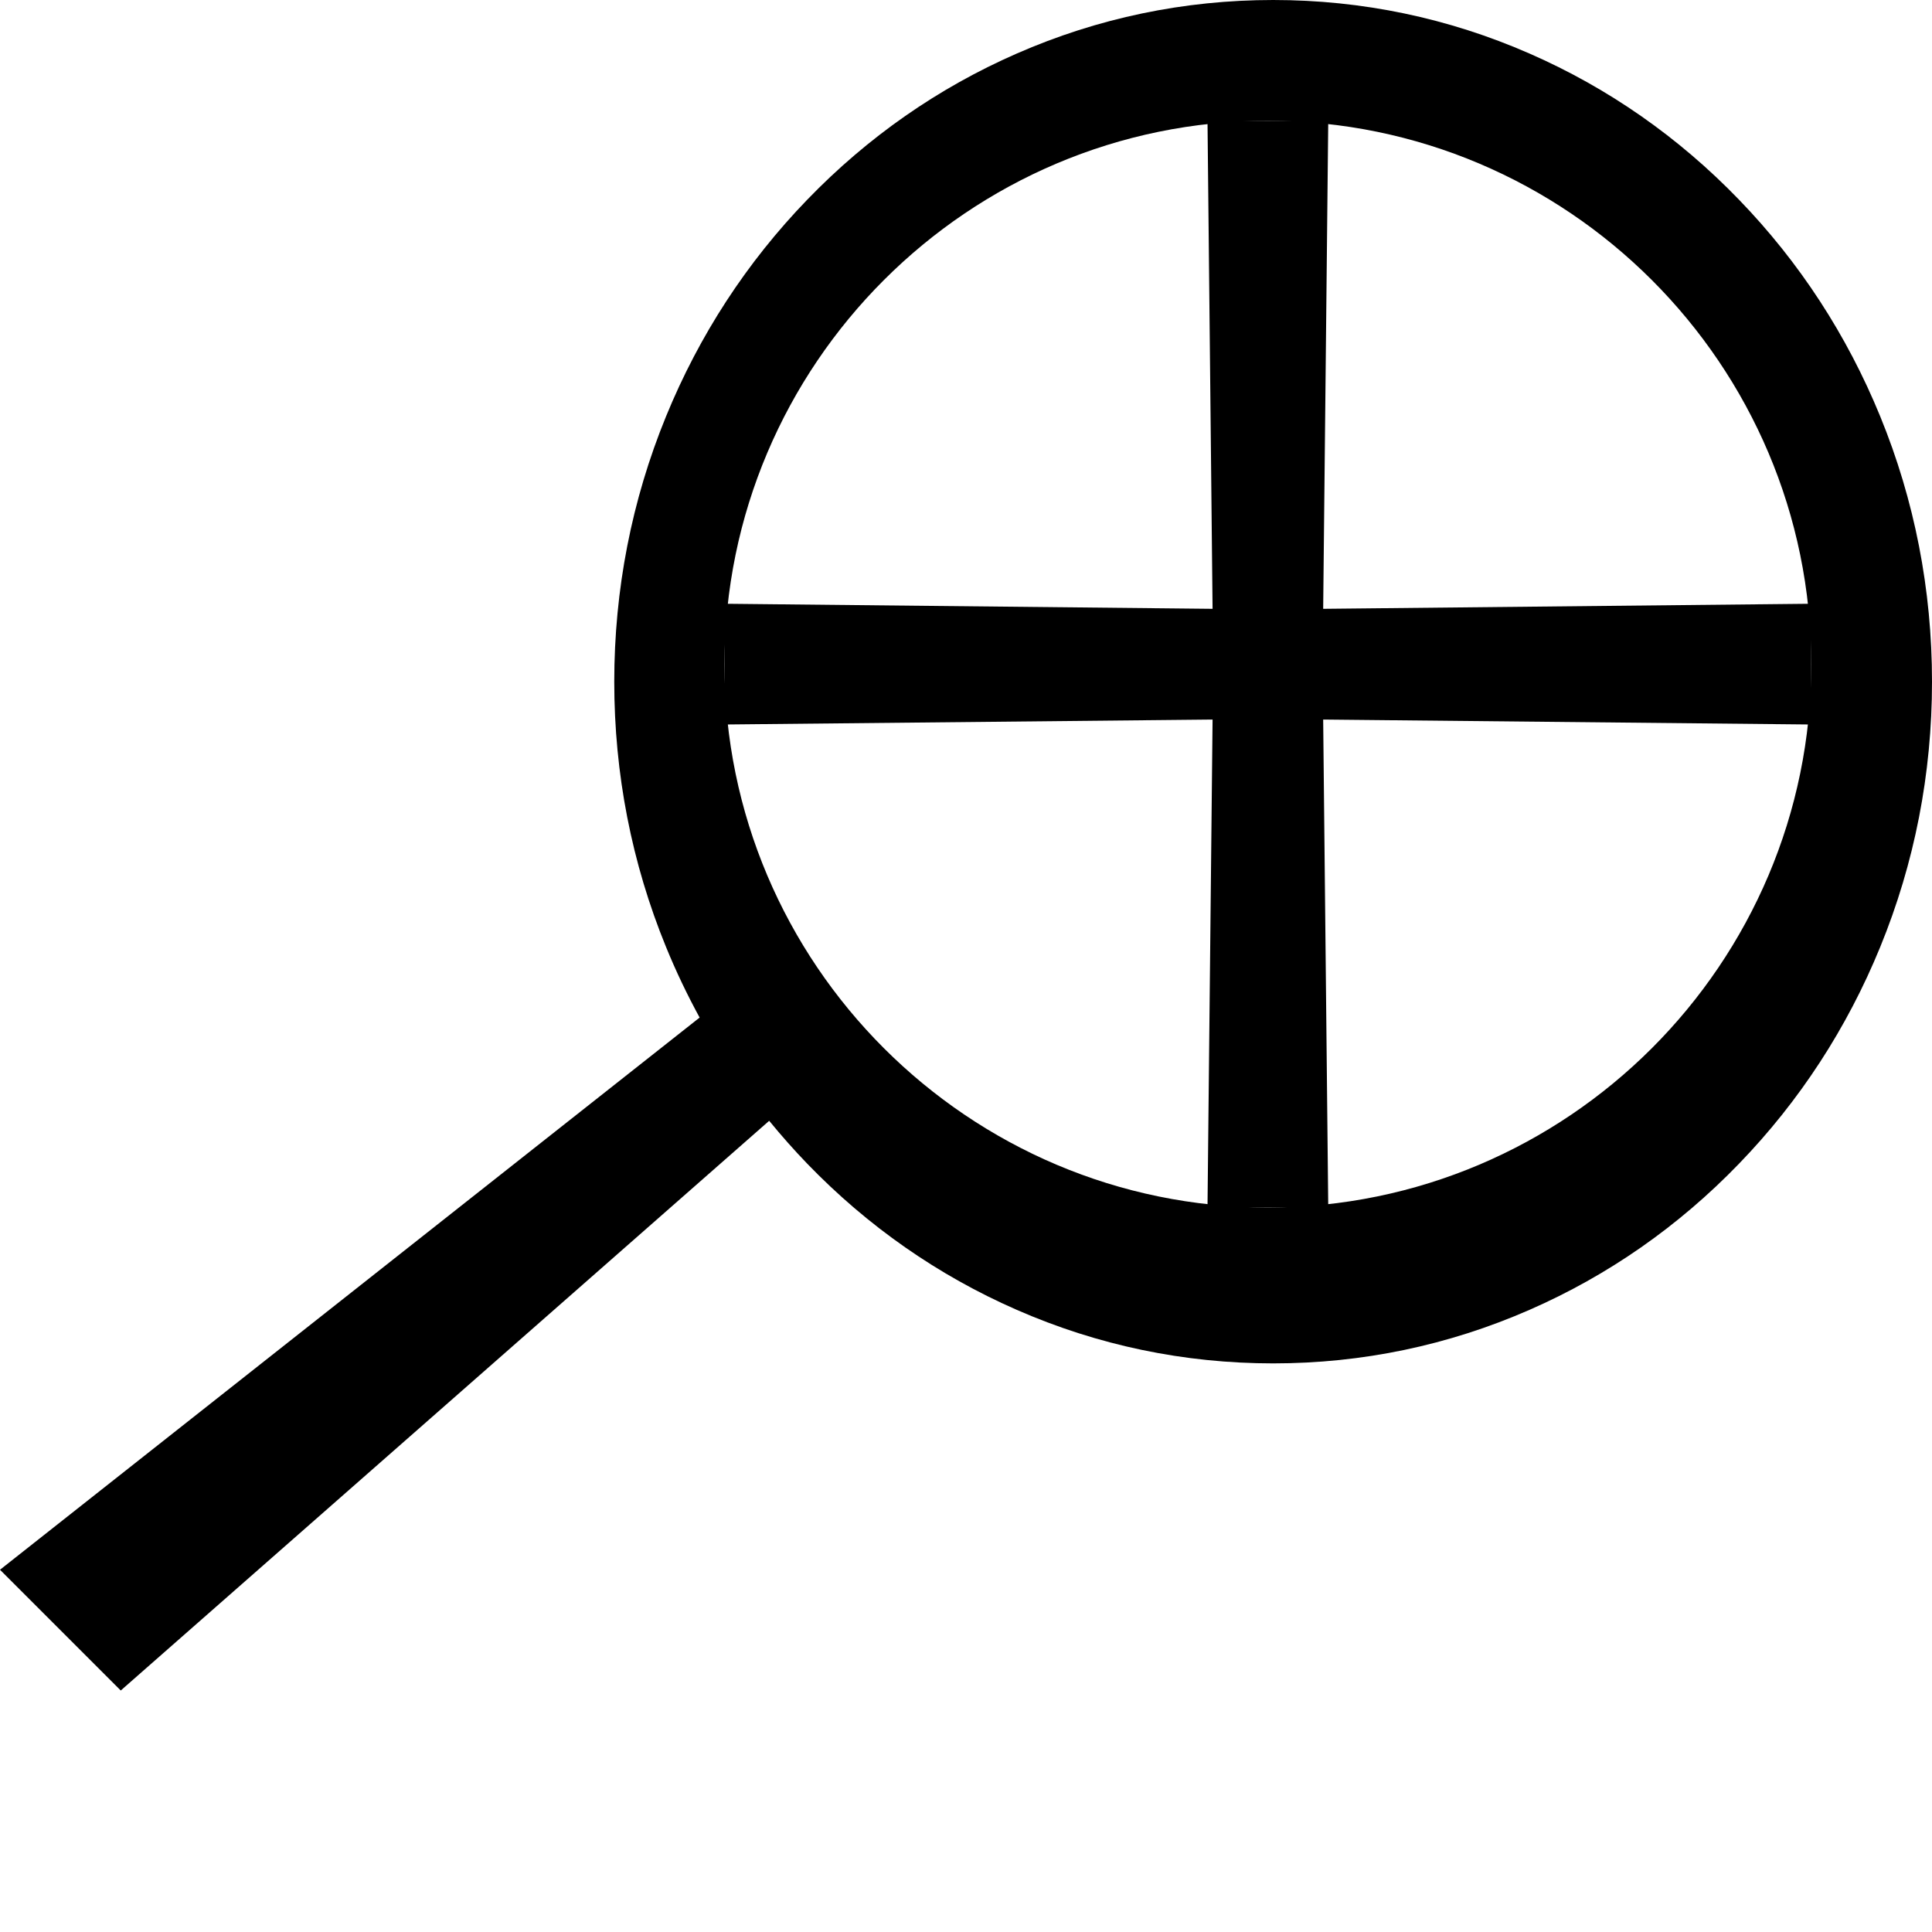 <?xml version="1.0" encoding="UTF-8"?>
<svg width="16px" height="16px" viewBox="0 0 16 16" version="1.1" xmlns="http://www.w3.org/2000/svg" xmlns:xlink="http://www.w3.org/1999/xlink">
    <title>Containment</title>
    <g id="九大图" stroke="none" stroke-width="1" fill="none" fill-rule="evenodd">
        <g transform="translate(-450, -359)" fill="#000000" fill-rule="nonzero" id="Containment">
            <g transform="translate(458, 367) rotate(90) translate(-458, -367) translate(450, 359)">
                <rect id="矩形" opacity="0" x="0" y="0" width="16" height="16"></rect>
                <path d="M14,15 L9.282,9.63 C9.404,9.53 9.523,9.425 9.637,9.315 C10.156,8.814 10.563,8.23 10.847,7.581 C11.142,6.908 11.291,6.193 11.291,5.456 C11.291,4.72 11.142,4.005 10.847,3.332 C10.563,2.683 10.156,2.099 9.637,1.598 C9.119,1.097 8.515,0.704 7.843,0.429 C7.147,0.144 6.407,-1.77635684e-15 5.646,-1.77635684e-15 C4.884,-1.77635684e-15 4.144,0.144 3.448,0.429 C2.776,0.704 2.172,1.097 1.654,1.598 C1.135,2.099 0.728,2.683 0.444,3.332 C0.149,4.005 0,4.72 0,5.456 C0,6.193 0.149,6.908 0.444,7.581 C0.728,8.23 1.135,8.814 1.654,9.315 C2.172,9.816 2.776,10.209 3.448,10.484 C4.144,10.769 4.884,10.913 5.646,10.913 C6.407,10.913 7.147,10.769 7.843,10.484 C8.044,10.402 8.238,10.309 8.427,10.206 L13,16 C13,16 13.208,15.792 13.434,15.566 C13.704,15.296 14,15 14,15 Z M5.5,10 C3.019,10 1,7.981 1,5.5 C1,3.019 3.019,1 5.5,1 C7.981,1 10,3.019 10,5.5 C10,7.981 7.981,10 5.5,10 Z" id="形状"></path>
                <polygon id="路径" points="6 1 5 1 5.042 5.042 1 5 1 6 5.042 5.958 5 10 6 10 5.959 5.958 10 6 10 5 5.959 5.042"></polygon>
            </g>
        </g>
    </g>
</svg>